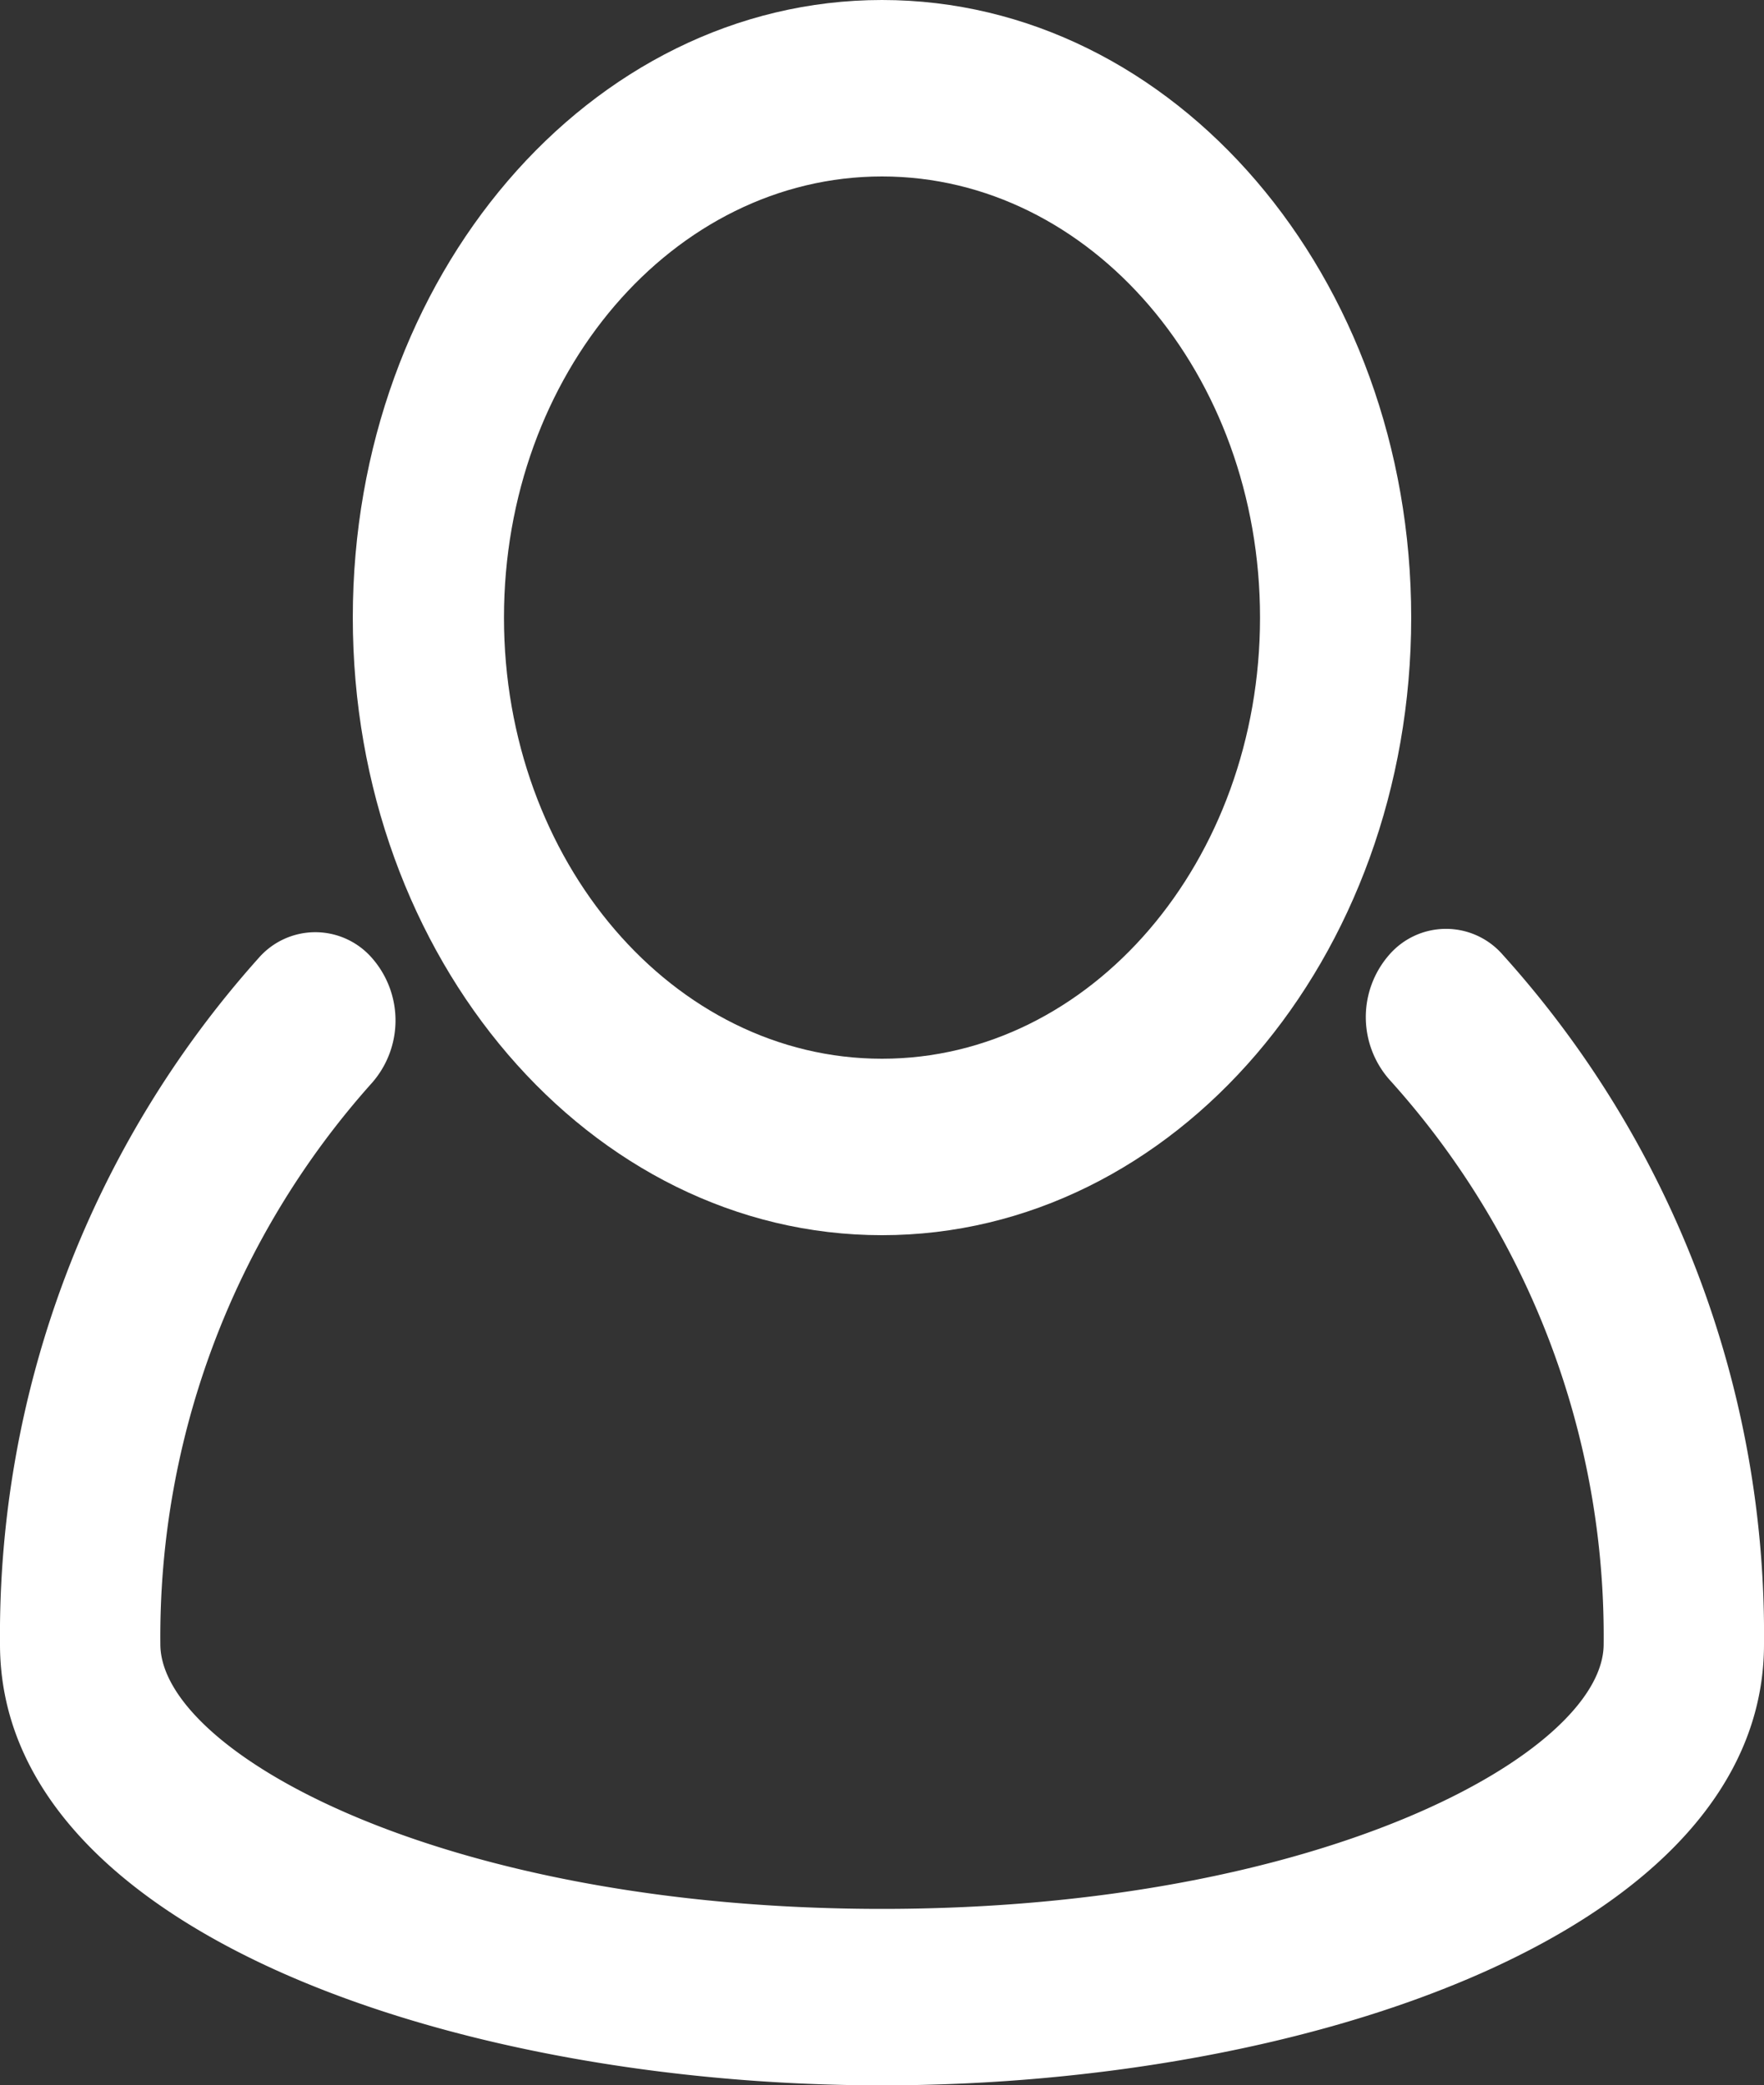 <svg id="user_account_people_man" data-name="user, account, people, man" xmlns="http://www.w3.org/2000/svg" width="20" height="23.636" viewBox="0 0 20 23.636">
  <rect x="0" y="0" width="20" height="23.636" fill="#333333" stroke="none"/>
  <path id="Path_120885" data-name="Path 120885" d="M22.034,16.181a.852.852,0,0,0-1.286.008,1.072,1.072,0,0,0,.007,1.414A9.4,9.4,0,0,1,23.182,24c0,1.223-3.187,3-8.182,3s-8.182-1.778-8.182-3a9.411,9.411,0,0,1,2.4-6.363,1.072,1.072,0,0,0,0-1.414.852.852,0,0,0-1.286,0A11.5,11.5,0,0,0,5,24c0,3.248,5.152,5,10,5s10-1.752,10-5a11.491,11.491,0,0,0-2.966-7.819Z" transform="translate(-5 -5.364)" fill="#fff"/>
  <path id="Path_120886" data-name="Path 120886" d="M15,17c3.314,0,6-3.134,6-7s-2.686-7-6-7S9,6.134,9,10,11.688,17,15,17ZM15,5c2.367,0,4.286,2.239,4.286,5S17.367,15,15,15s-4.286-2.239-4.286-5S12.634,5,15,5Z" transform="translate(-5 -3)" fill="#fff"/>
</svg>
